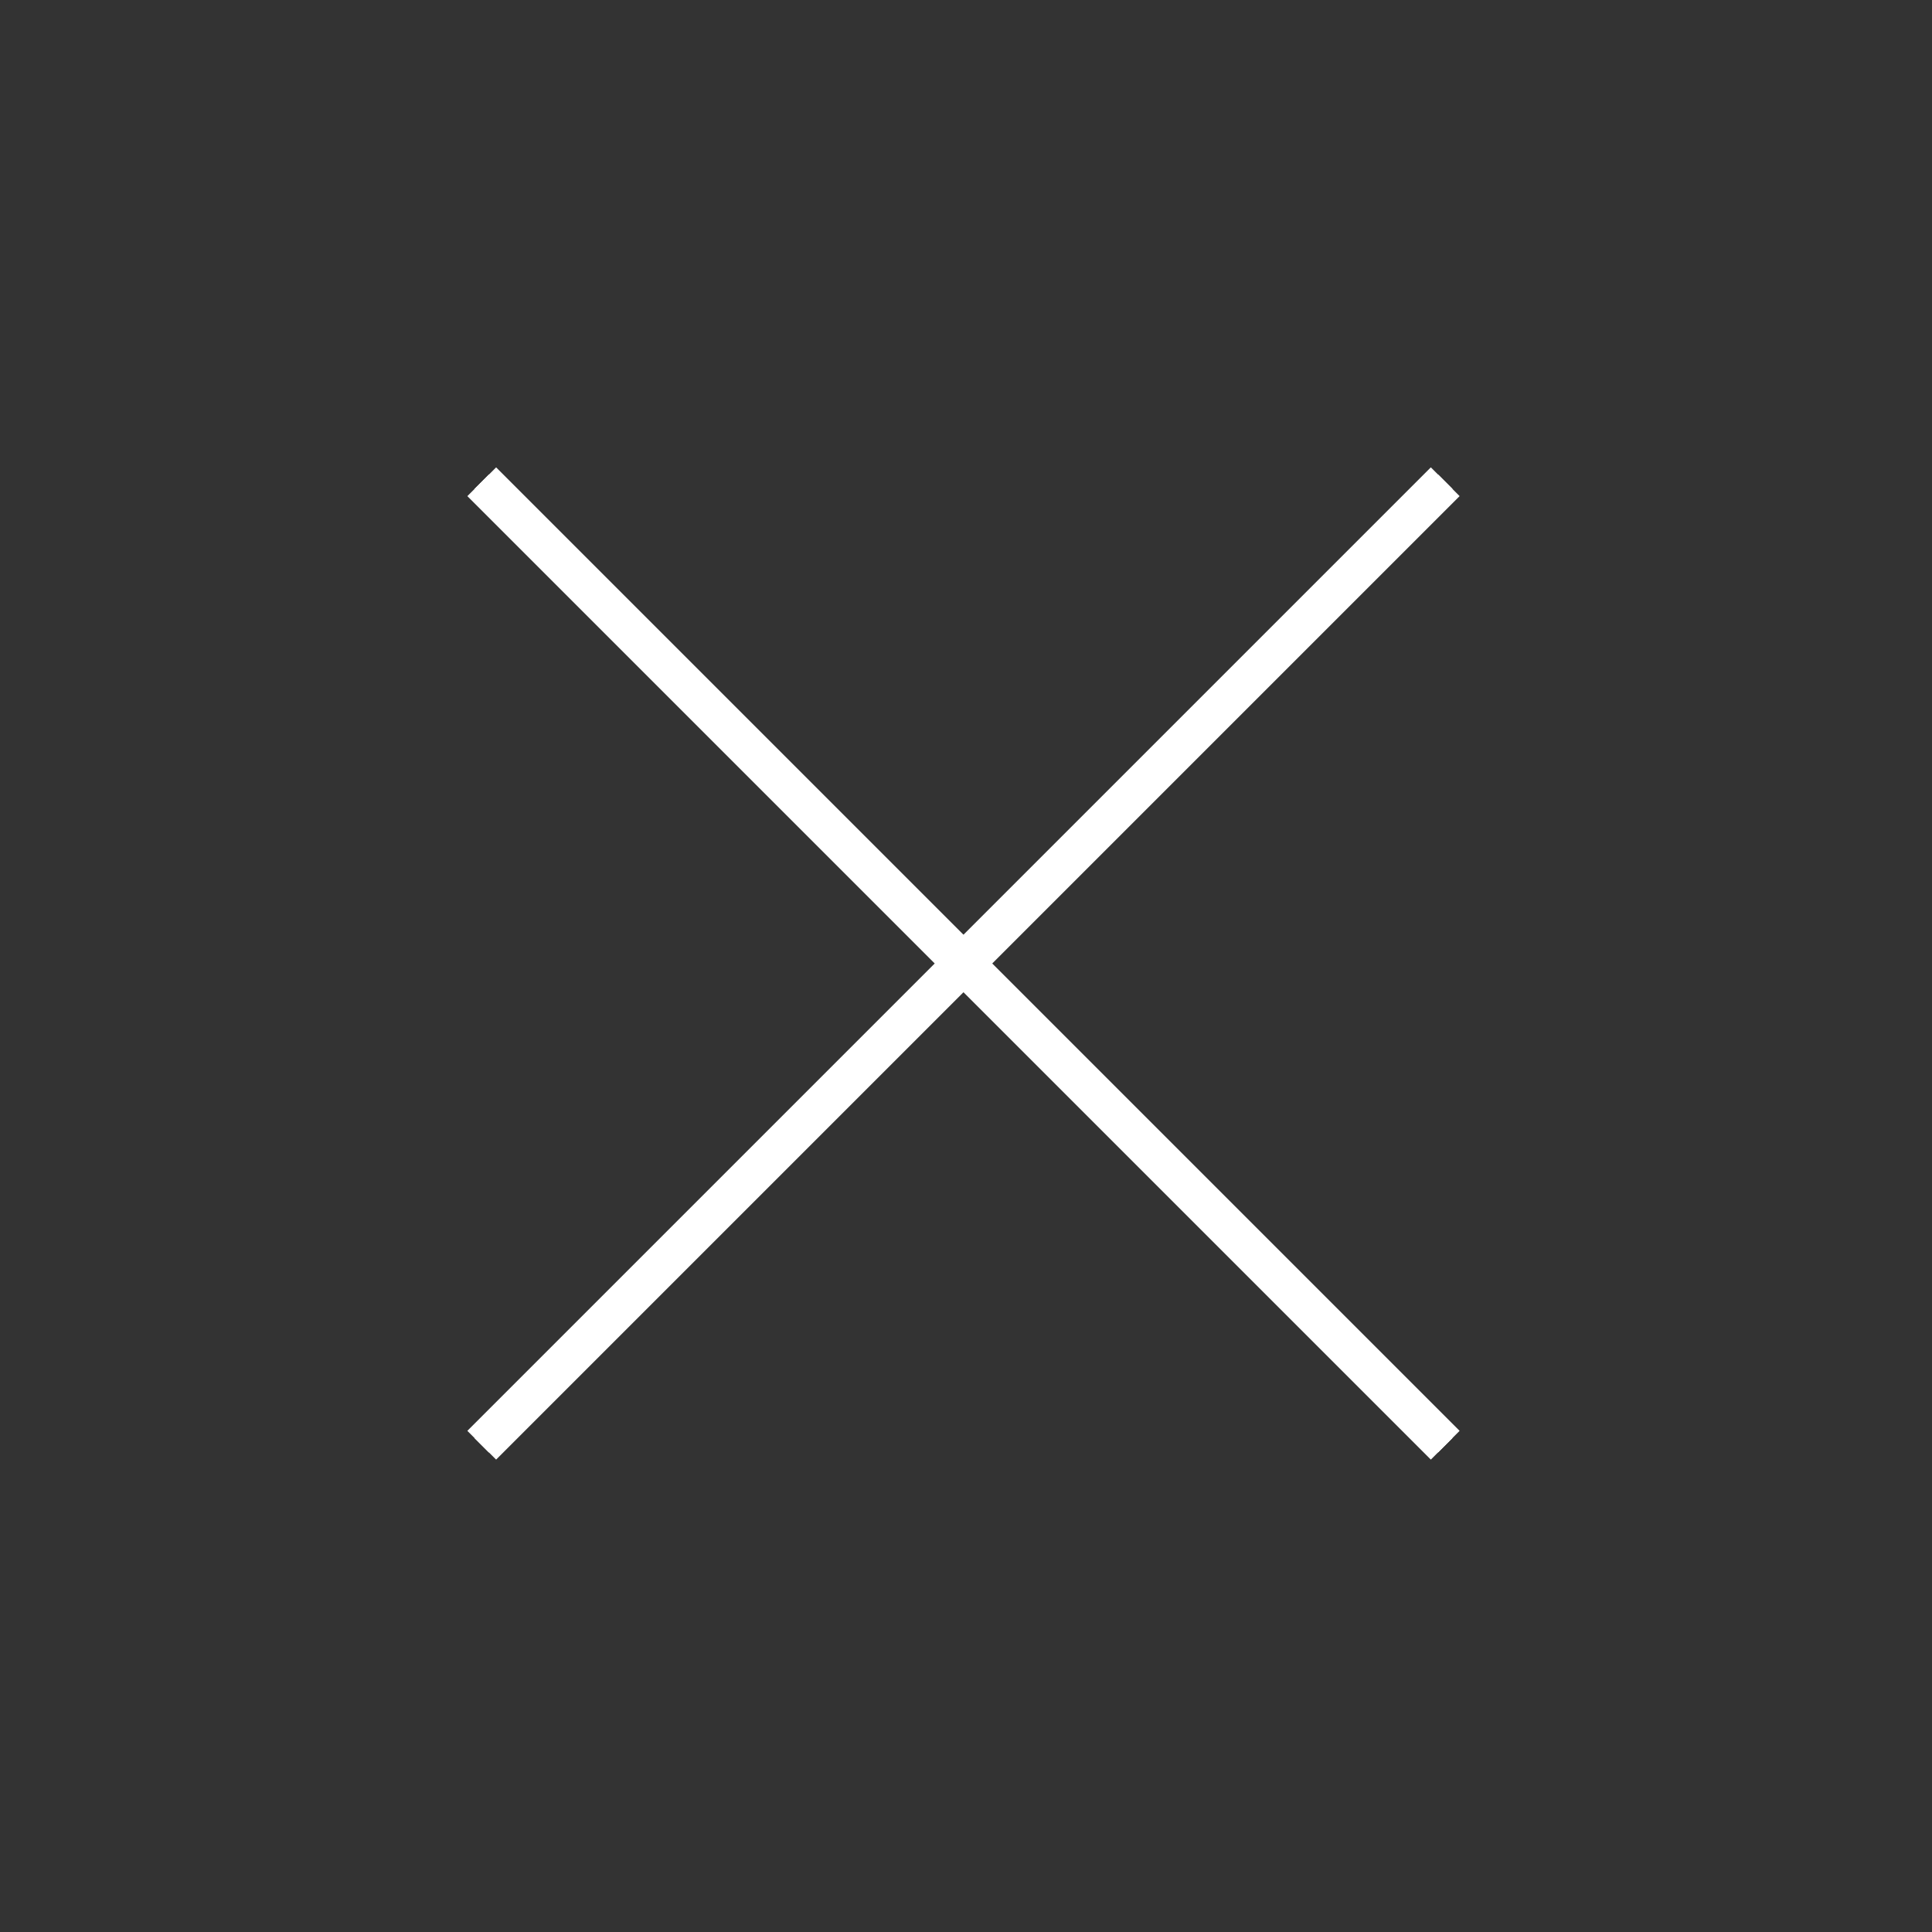 <svg width="95" height="95" viewBox="0 0 95 95" fill="none" xmlns="http://www.w3.org/2000/svg">
<rect x="0" y="0" width="95" height="95" fill="#333333" stroke="none"/>
<g clip-path="url(#clip0_343_1053)">
<path d="M23.688 23.688L71.064 71.064" stroke="white"/>
<path d="M23.688 23.688L71.064 71.064" stroke="white"/>
<path d="M23.688 23.688L71.064 71.064" stroke="white" stroke-width="2"/>
<path d="M23.688 71.064L71.064 23.688" stroke="white"/>
<path d="M23.688 71.064L71.064 23.688" stroke="white"/>
<path d="M23.688 71.064L71.064 23.688" stroke="white" stroke-width="2"/>
</g>
<defs>
<clipPath id="clip0_343_1053">
<rect width="67" height="67" fill="white" transform="translate(47.376) rotate(45)"/>
</clipPath>
</defs>
</svg>
